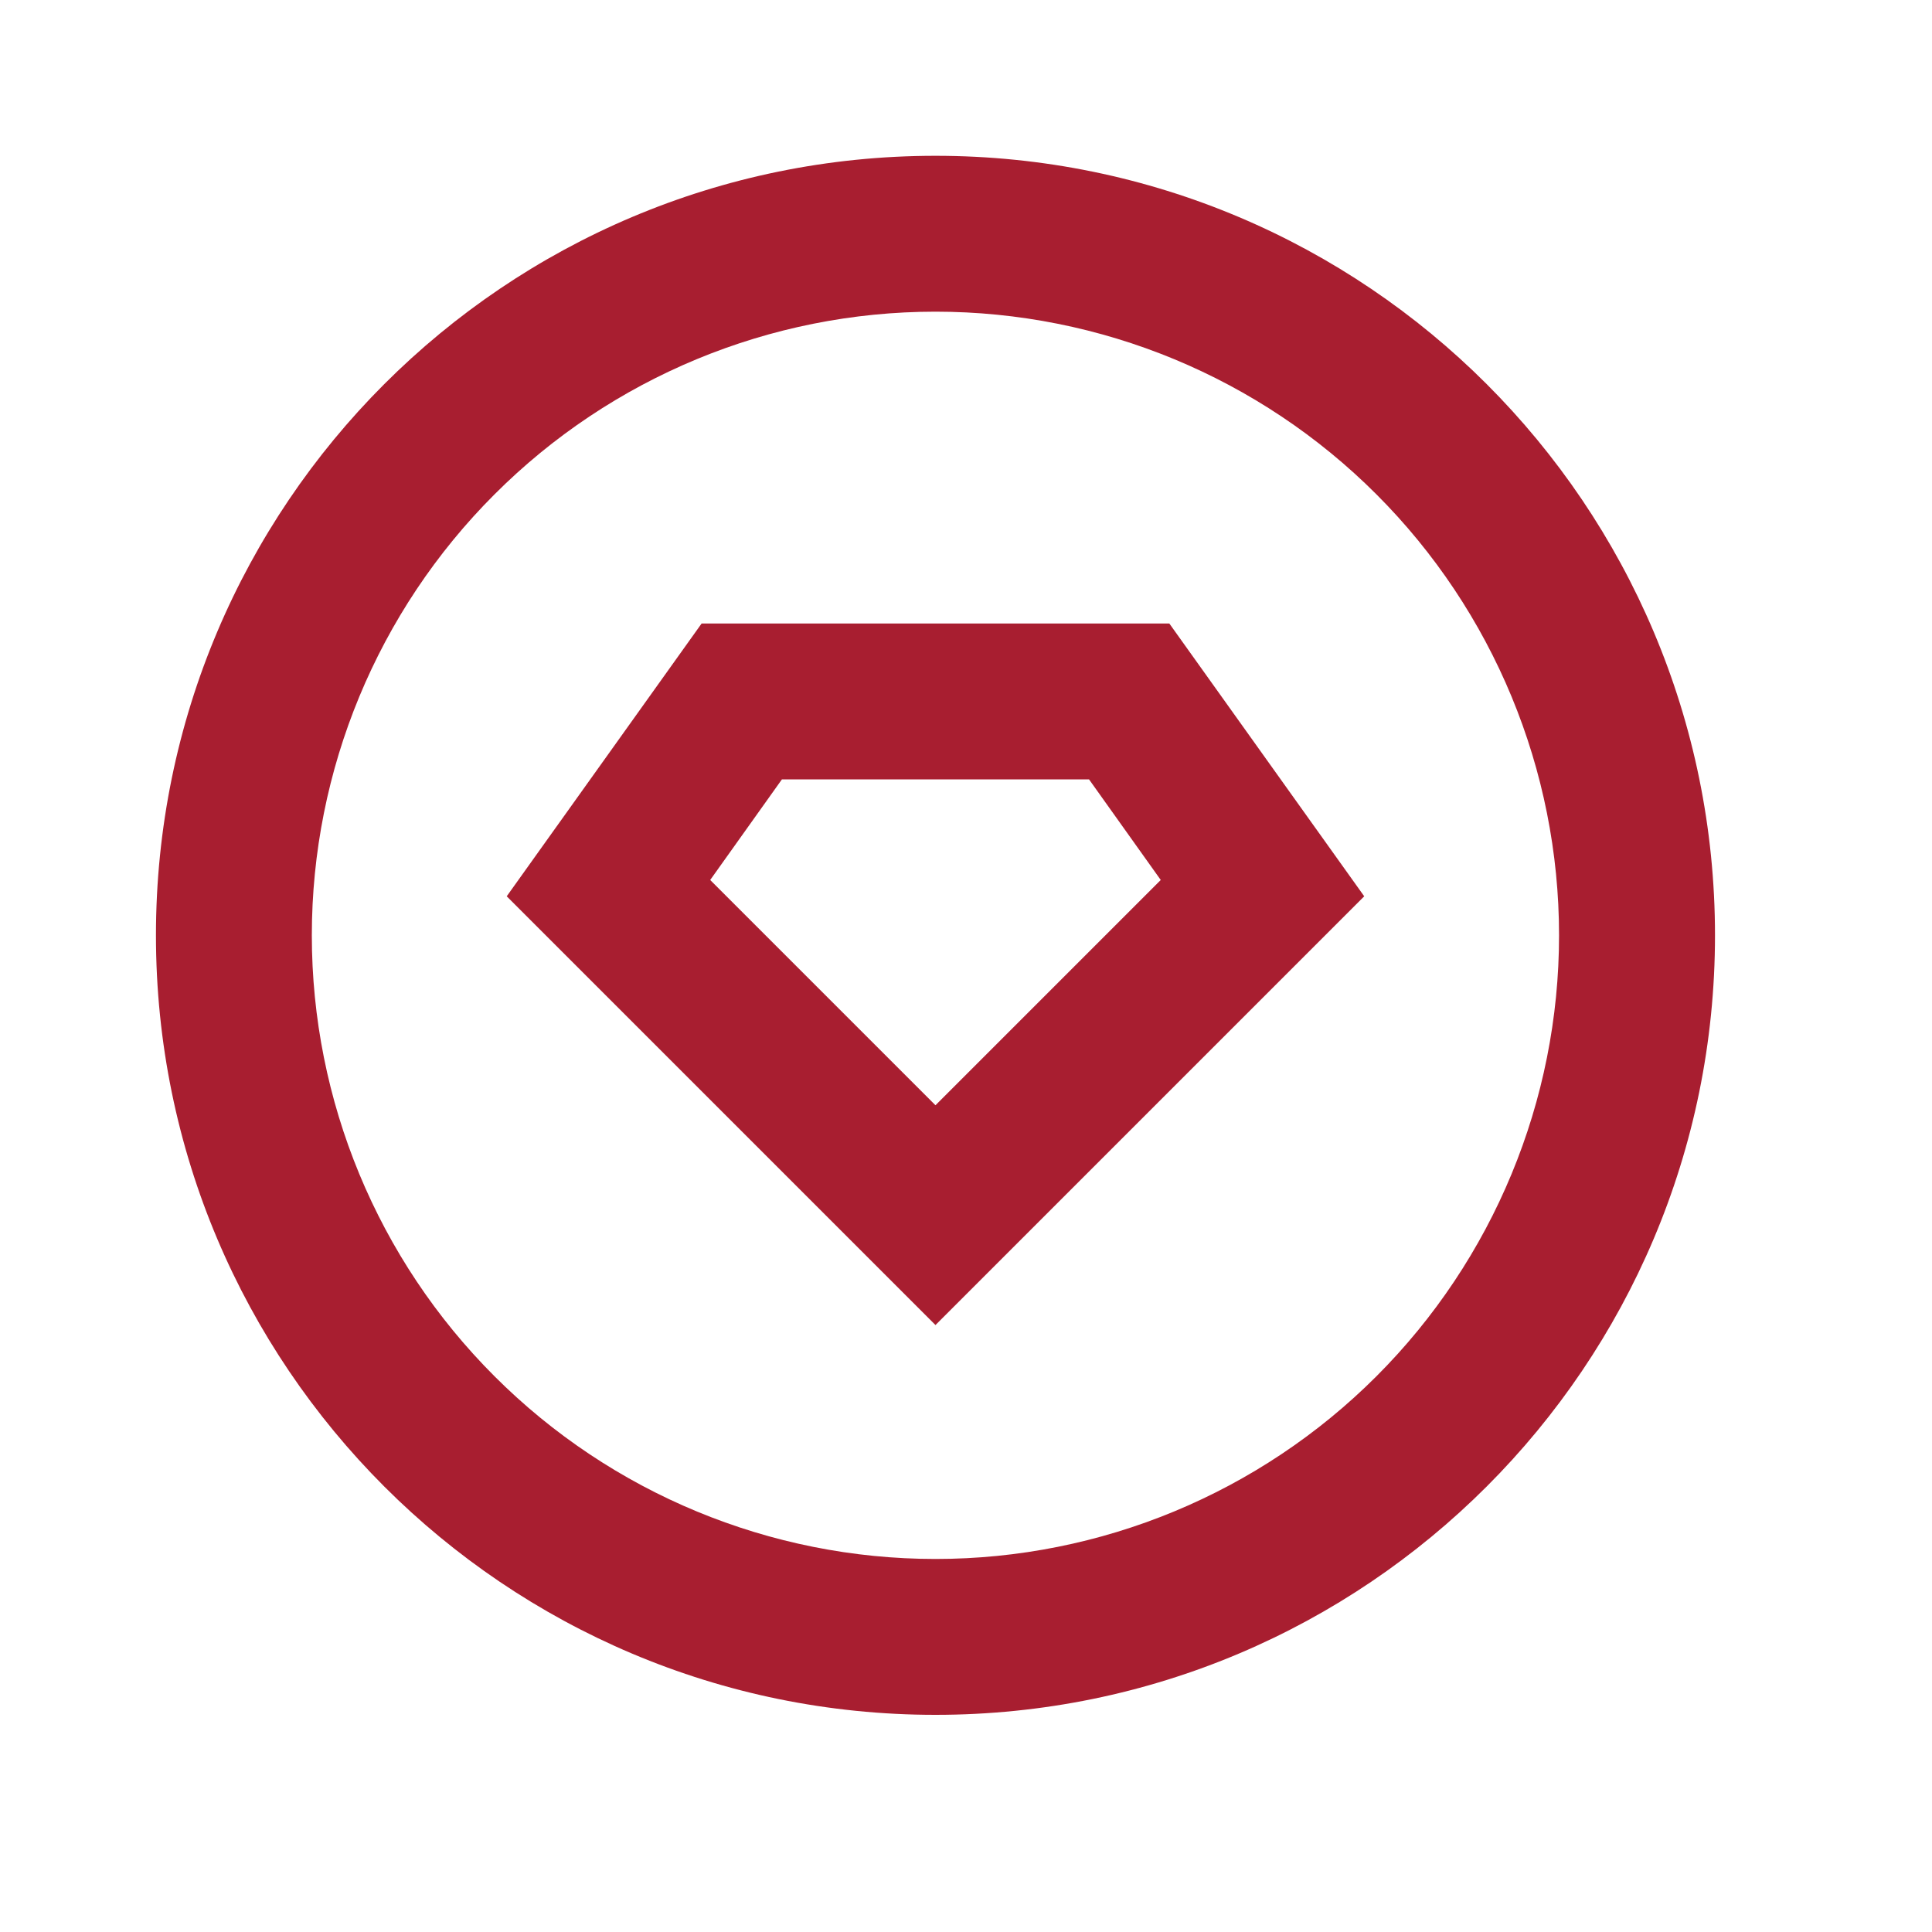 <svg width="25" height="25" viewBox="0 0 25 25" fill="none" xmlns="http://www.w3.org/2000/svg">
<path d="M12.105 22.19C6.534 22.19 2.018 17.674 2.018 12.103C2.018 6.532 6.534 2.016 12.105 2.016C17.676 2.016 22.192 6.532 22.192 12.103C22.192 17.674 17.676 22.19 12.105 22.19ZM12.105 20.173C14.245 20.173 16.298 19.322 17.811 17.809C19.324 16.296 20.174 14.243 20.174 12.103C20.174 9.963 19.324 7.91 17.811 6.397C16.298 4.883 14.245 4.033 12.105 4.033C9.965 4.033 7.912 4.883 6.399 6.397C4.885 7.91 4.035 9.963 4.035 12.103C4.035 14.243 4.885 16.296 6.399 17.809C7.912 19.322 9.965 20.173 12.105 20.173ZM9.079 8.068H15.131L17.653 11.598L12.105 17.146L6.557 11.598L9.079 8.068ZM10.118 10.085L9.19 11.387L12.105 14.302L15.02 11.387L14.092 10.085H10.118Z" fill="#A81E30"/>
</svg>
